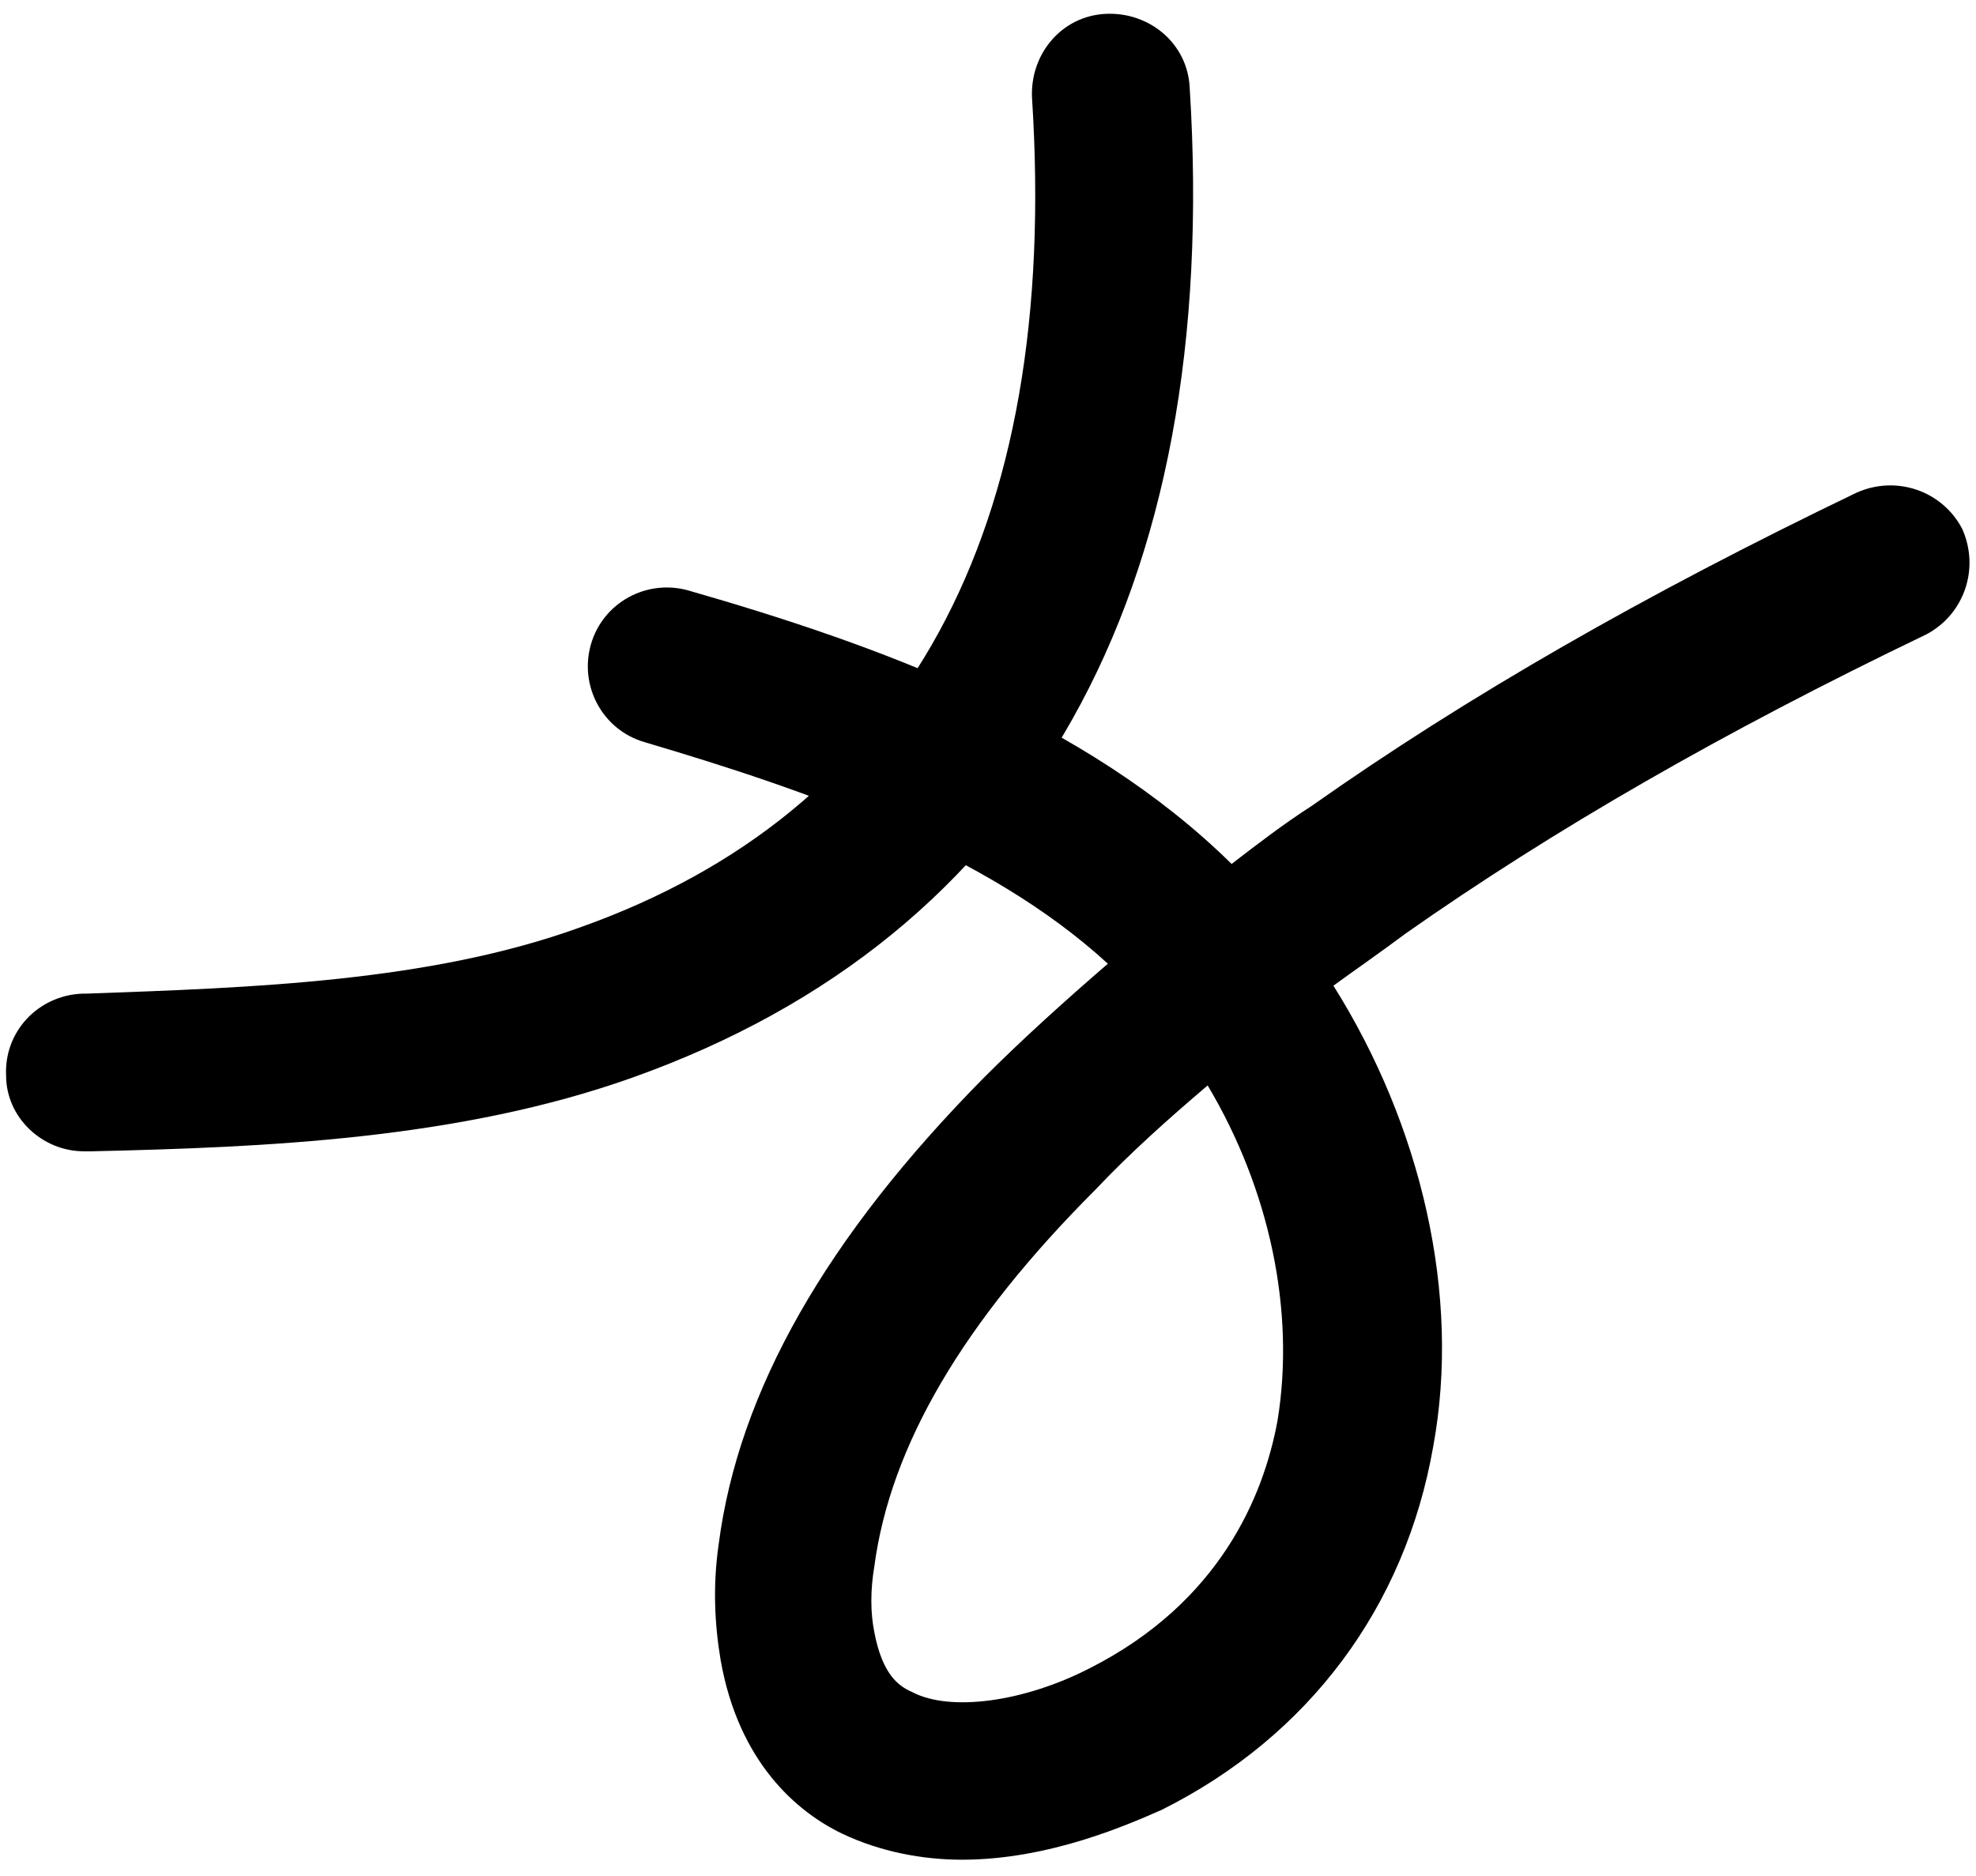<?xml version="1.0" encoding="UTF-8"?>
<svg width="99px" height="94px" viewBox="0 0 99 94" version="1.1" xmlns="http://www.w3.org/2000/svg" xmlns:xlink="http://www.w3.org/1999/xlink">
    <!-- Generator: Sketch 61.2 (89653) - https://sketch.com -->
    <title>Group</title>
    <desc>Created with Sketch.</desc>
    <g id="Page-1" stroke="none" stroke-width="1" fill="none" fill-rule="evenodd">
        <g id="Signs-(no-name)" transform="translate(-1733, -113)" fill="#000000" fill-rule="nonzero">
            <g id="Symbols" transform="translate(1465.059, 0.718)">
                <g id="Group" transform="translate(267.846, 112.276)">
                    <g id="Path">
                        <path d="M4.3,57.7 C2.2,57.7 0.4,56 0.4,53.9 C0.3,51.7 2,49.9 4.2,49.8 L4.4,49.8 C12.8,49.5 21.6,49.2 29.1,46.5 C45.5,40.7 53.2,26.7 51.8,4.9 C51.7,2.7 53.3,0.8 55.5,0.7 C57.7,0.6 59.6,2.2 59.7,4.4 C61.3,29.8 51.7,46.9 31.8,54 C23.1,57.1 13.4,57.5 4.7,57.7 L4.5,57.7 C4.3,57.7 4.3,57.7 4.3,57.7 Z"></path>
                    </g>
                    <g transform="translate(29, 24)" id="Shape">
                        <path d="M19.3,69.2 C17.3,69.2 15.2,68.8 13.3,67.9 C11,66.8 8.1,64.3 7.2,59.2 C6.9,57.4 6.8,55.5 7.1,53.4 C8.1,45.7 12.5,38 20.4,30 C22.3,28.1 24.4,26.2 26.6,24.3 C20.5,18.7 11.5,15.6 3.4,13.2 C1.3,12.6 0.1,10.4 0.7,8.3 C1.3,6.2 3.5,5 5.6,5.6 C15,8.3 25.5,12.1 32.8,19.3 C34.1,18.3 35.4,17.3 36.8,16.4 C44.6,10.9 53.5,5.8 64.1,0.7 C66.1,-0.2 68.4,0.6 69.4,2.5 C70.3,4.5 69.5,6.8 67.6,7.8 C57.4,12.7 48.9,17.6 41.5,22.8 C40.3,23.7 39,24.6 37.9,25.4 C42.3,32.4 44.3,40.9 42.9,48.5 C41.5,56.5 36.7,63 29.3,66.7 C27.7,67.4 23.7,69.2 19.3,69.2 Z M31.6,30.4 C29.6,32.1 27.7,33.8 26,35.6 C19.3,42.3 15.7,48.5 14.9,54.5 C14.7,55.7 14.7,56.8 14.9,57.8 C15.3,59.9 16.1,60.5 16.8,60.8 C18.7,61.8 22.4,61.3 25.7,59.6 C32.2,56.3 34.4,51 35.1,47.2 C36,41.7 34.7,35.6 31.6,30.4 Z"></path>
                    </g>
                </g>
            </g>
        </g>
    </g>
</svg>